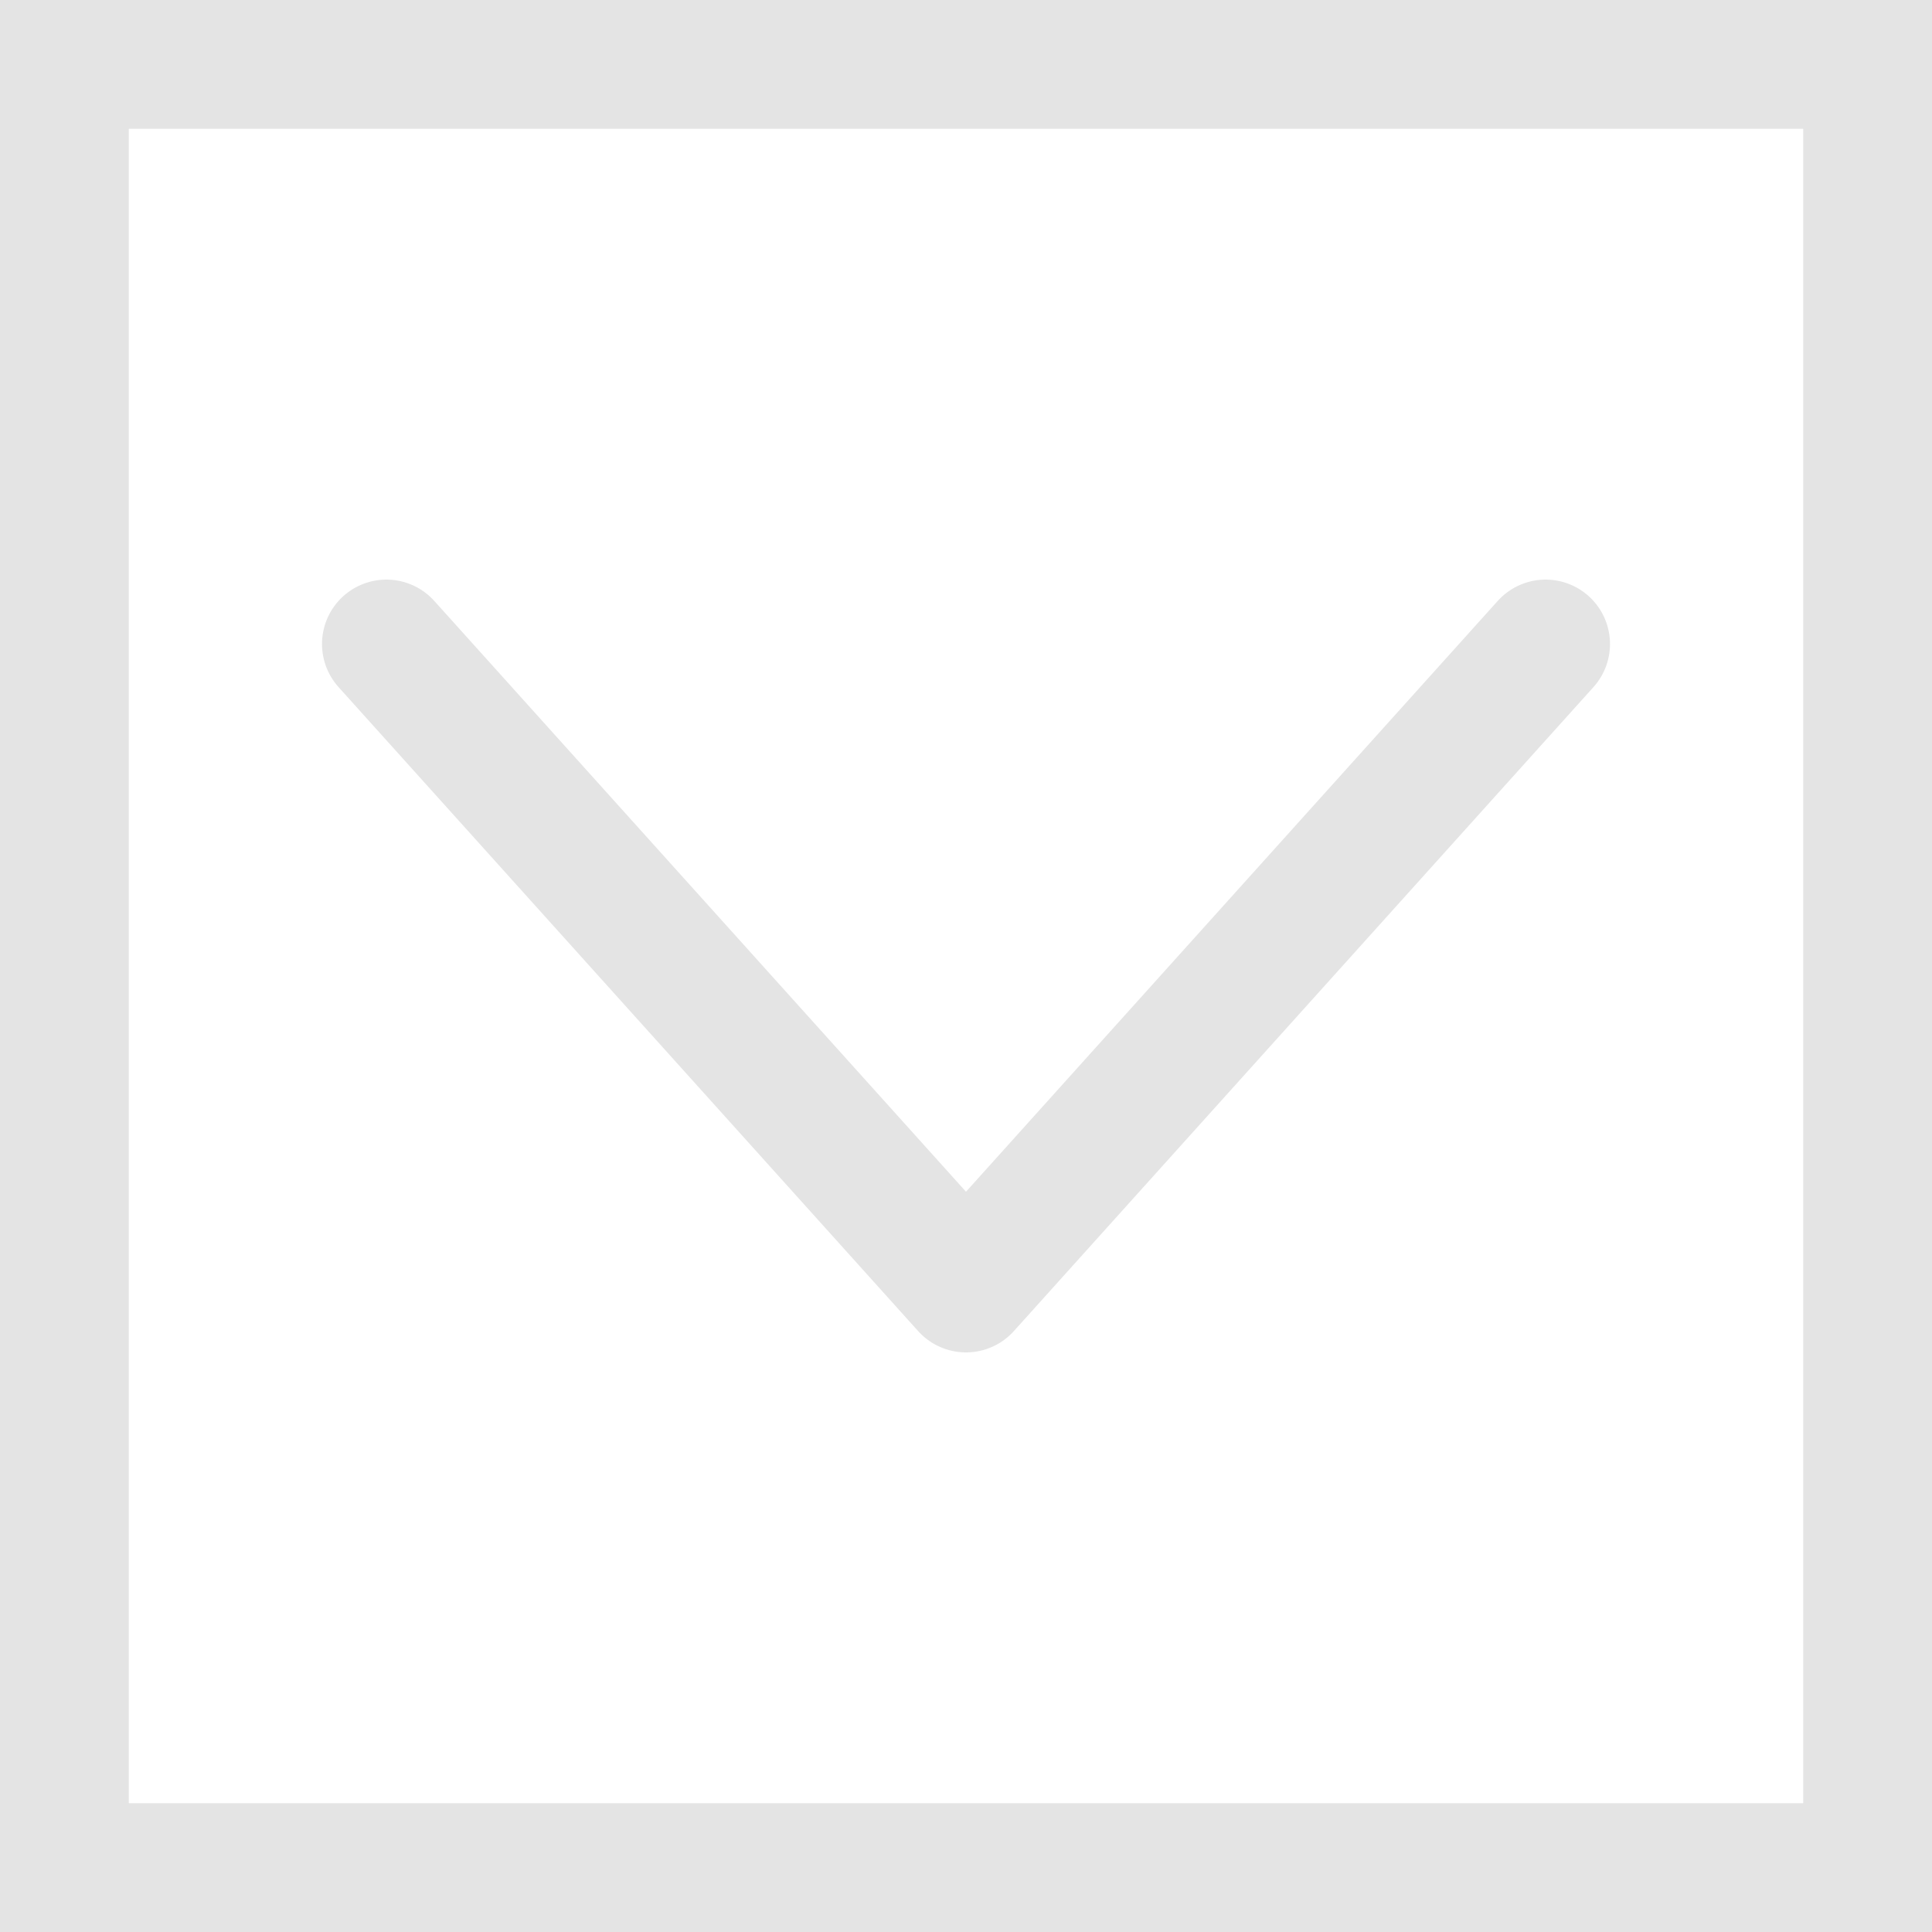 <svg width="15" height="15" viewBox="0 0 15 15" fill="none" xmlns="http://www.w3.org/2000/svg">
<rect x="0" y="0" width="15" height="15" fill="#333333" stroke="none"/>
<rect x="0.5" y="0.5" width="14" height="14" fill="white" stroke="#E4E4E4"/>
<path d="M3 5L7.5 10L12 5" stroke="#E4E4E4" stroke-linecap="round" stroke-linejoin="round"/>
</svg>
